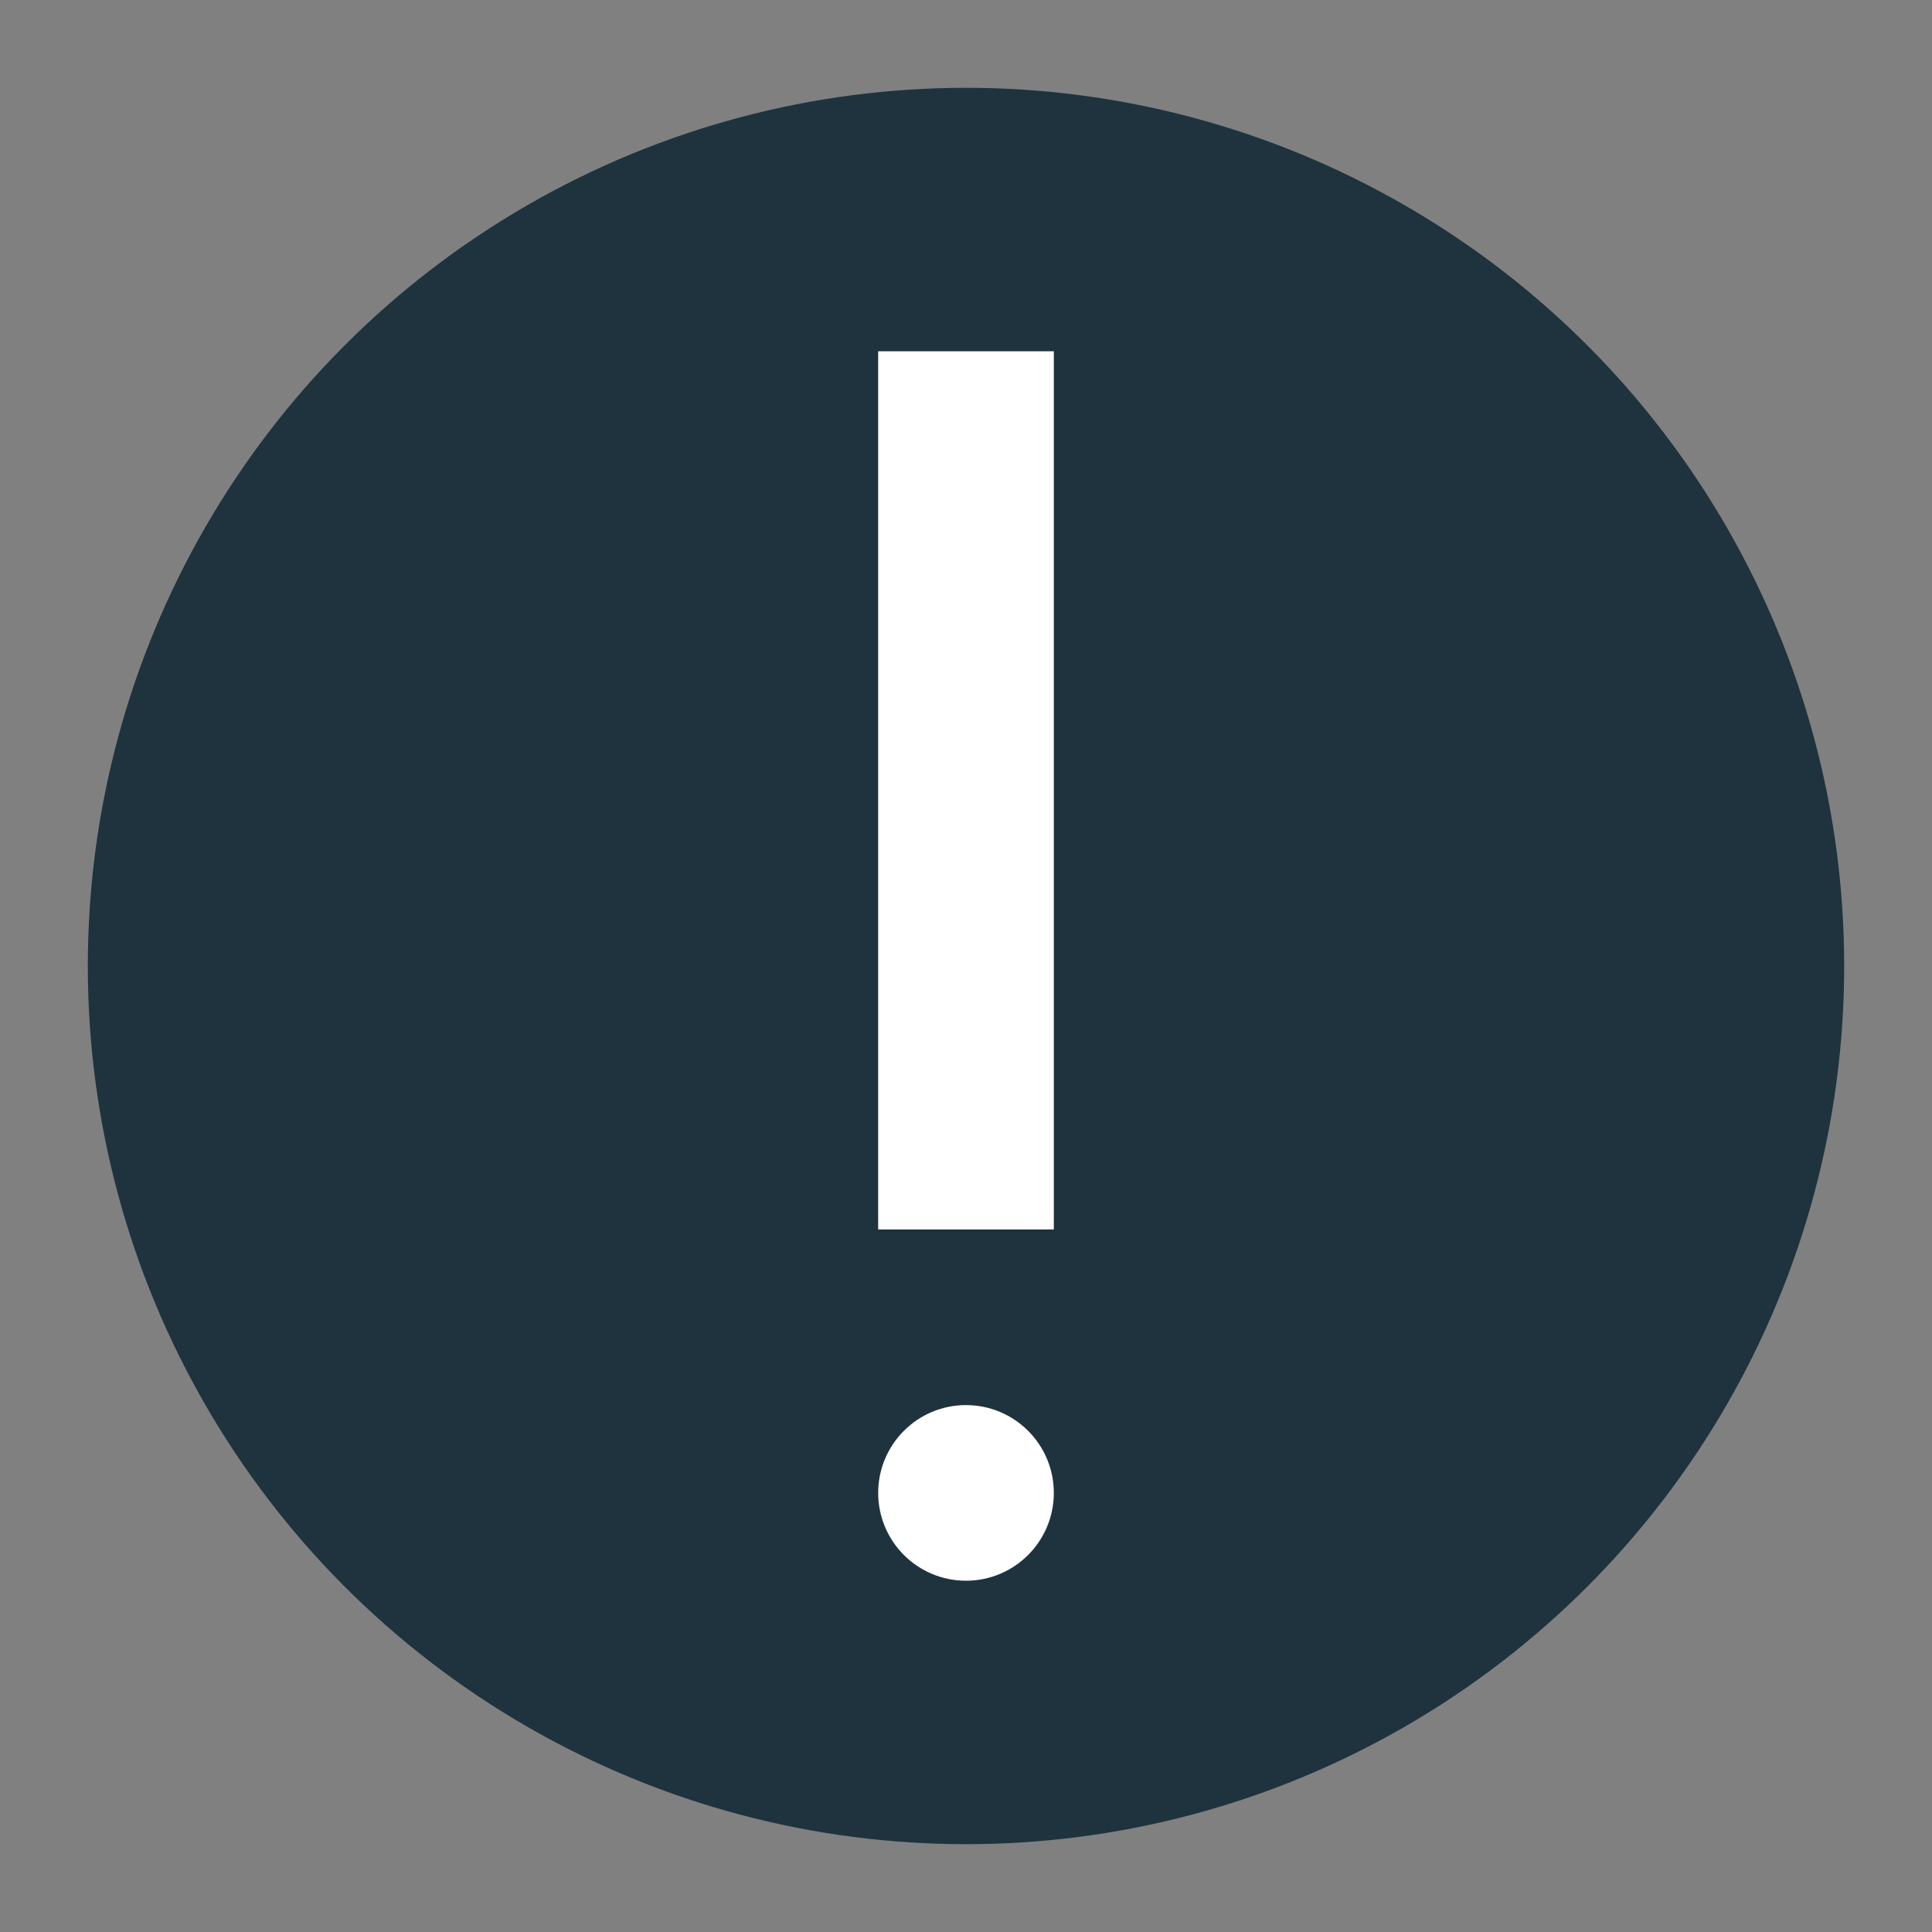 <svg xmlns="http://www.w3.org/2000/svg" width="22" height="22"><rect width="100%" height="100%" fill="#808080" stroke="none"/><g transform="translate(-1 -1)"><circle cx="12" cy="12" r="10" fill="#1e333d"/><circle cx="12" cy="18" r="1" fill="#fff"/><path d="M11 15h2V5h-2z" fill="#fff" fill-rule="evenodd"/></g></svg>